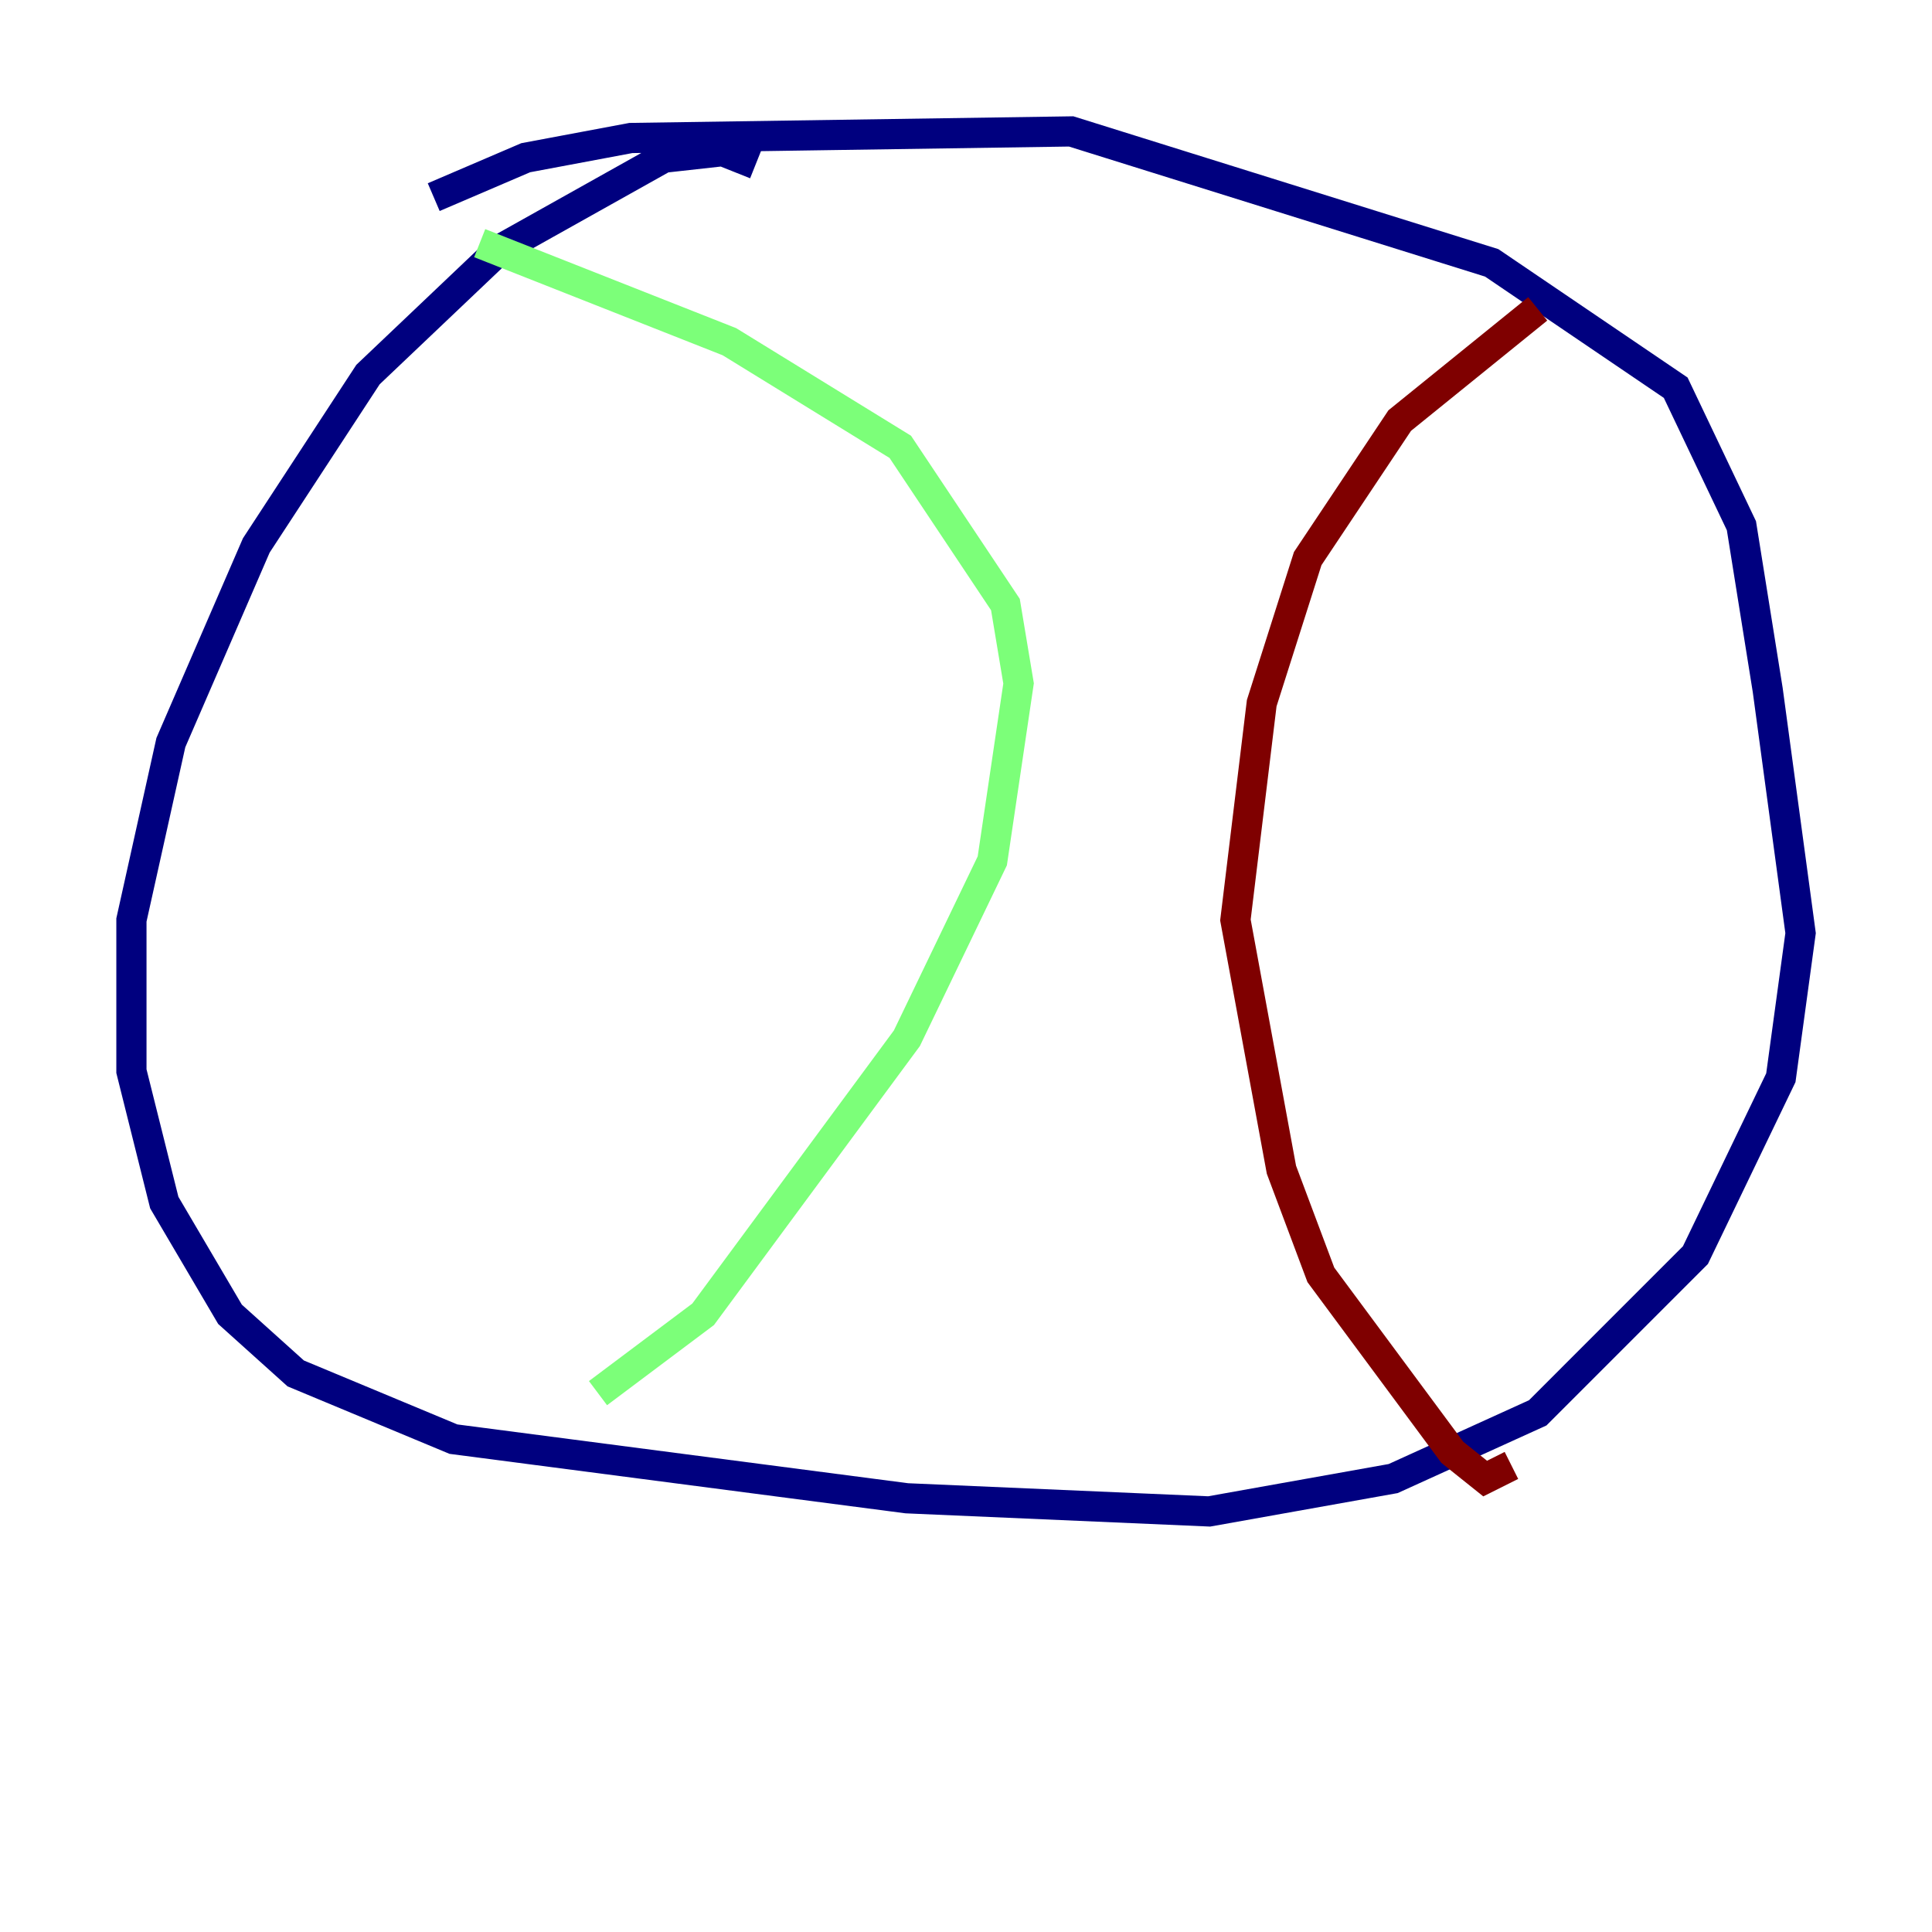<?xml version="1.0" encoding="utf-8" ?>
<svg baseProfile="tiny" height="128" version="1.2" viewBox="0,0,128,128" width="128" xmlns="http://www.w3.org/2000/svg" xmlns:ev="http://www.w3.org/2001/xml-events" xmlns:xlink="http://www.w3.org/1999/xlink"><defs /><polyline fill="none" points="50.068,10.884 47.891,10.014 43.973,10.449 33.088,16.544 24.381,24.816 16.98,36.136 11.32,49.197 8.707,60.952 8.707,70.966 10.884,79.674 15.238,87.075 19.592,90.993 30.041,95.347 60.082,99.265 80.109,100.136 92.299,97.959 101.878,93.605 112.326,83.156 117.986,71.401 119.293,61.823 117.116,45.714 115.374,34.83 111.02,25.687 98.83,17.415 70.966,8.707 41.796,9.143 34.83,10.449 28.735,13.061" stroke="#00007f" stroke-width="2" /><polyline fill="none" points="31.782,16.109 48.327,22.64 59.646,29.605 66.612,40.054 67.483,45.279 65.742,57.034 60.082,68.789 46.585,87.075 39.619,92.299" stroke="#7cff79" stroke-width="2" /><polyline fill="none" points="101.878,20.463 92.735,27.864 86.639,37.007 83.592,46.585 81.85,60.952 84.898,77.497 87.51,84.463 96.218,96.218 98.395,97.959 100.136,97.088" stroke="#7f0000" stroke-width="2" /></svg>